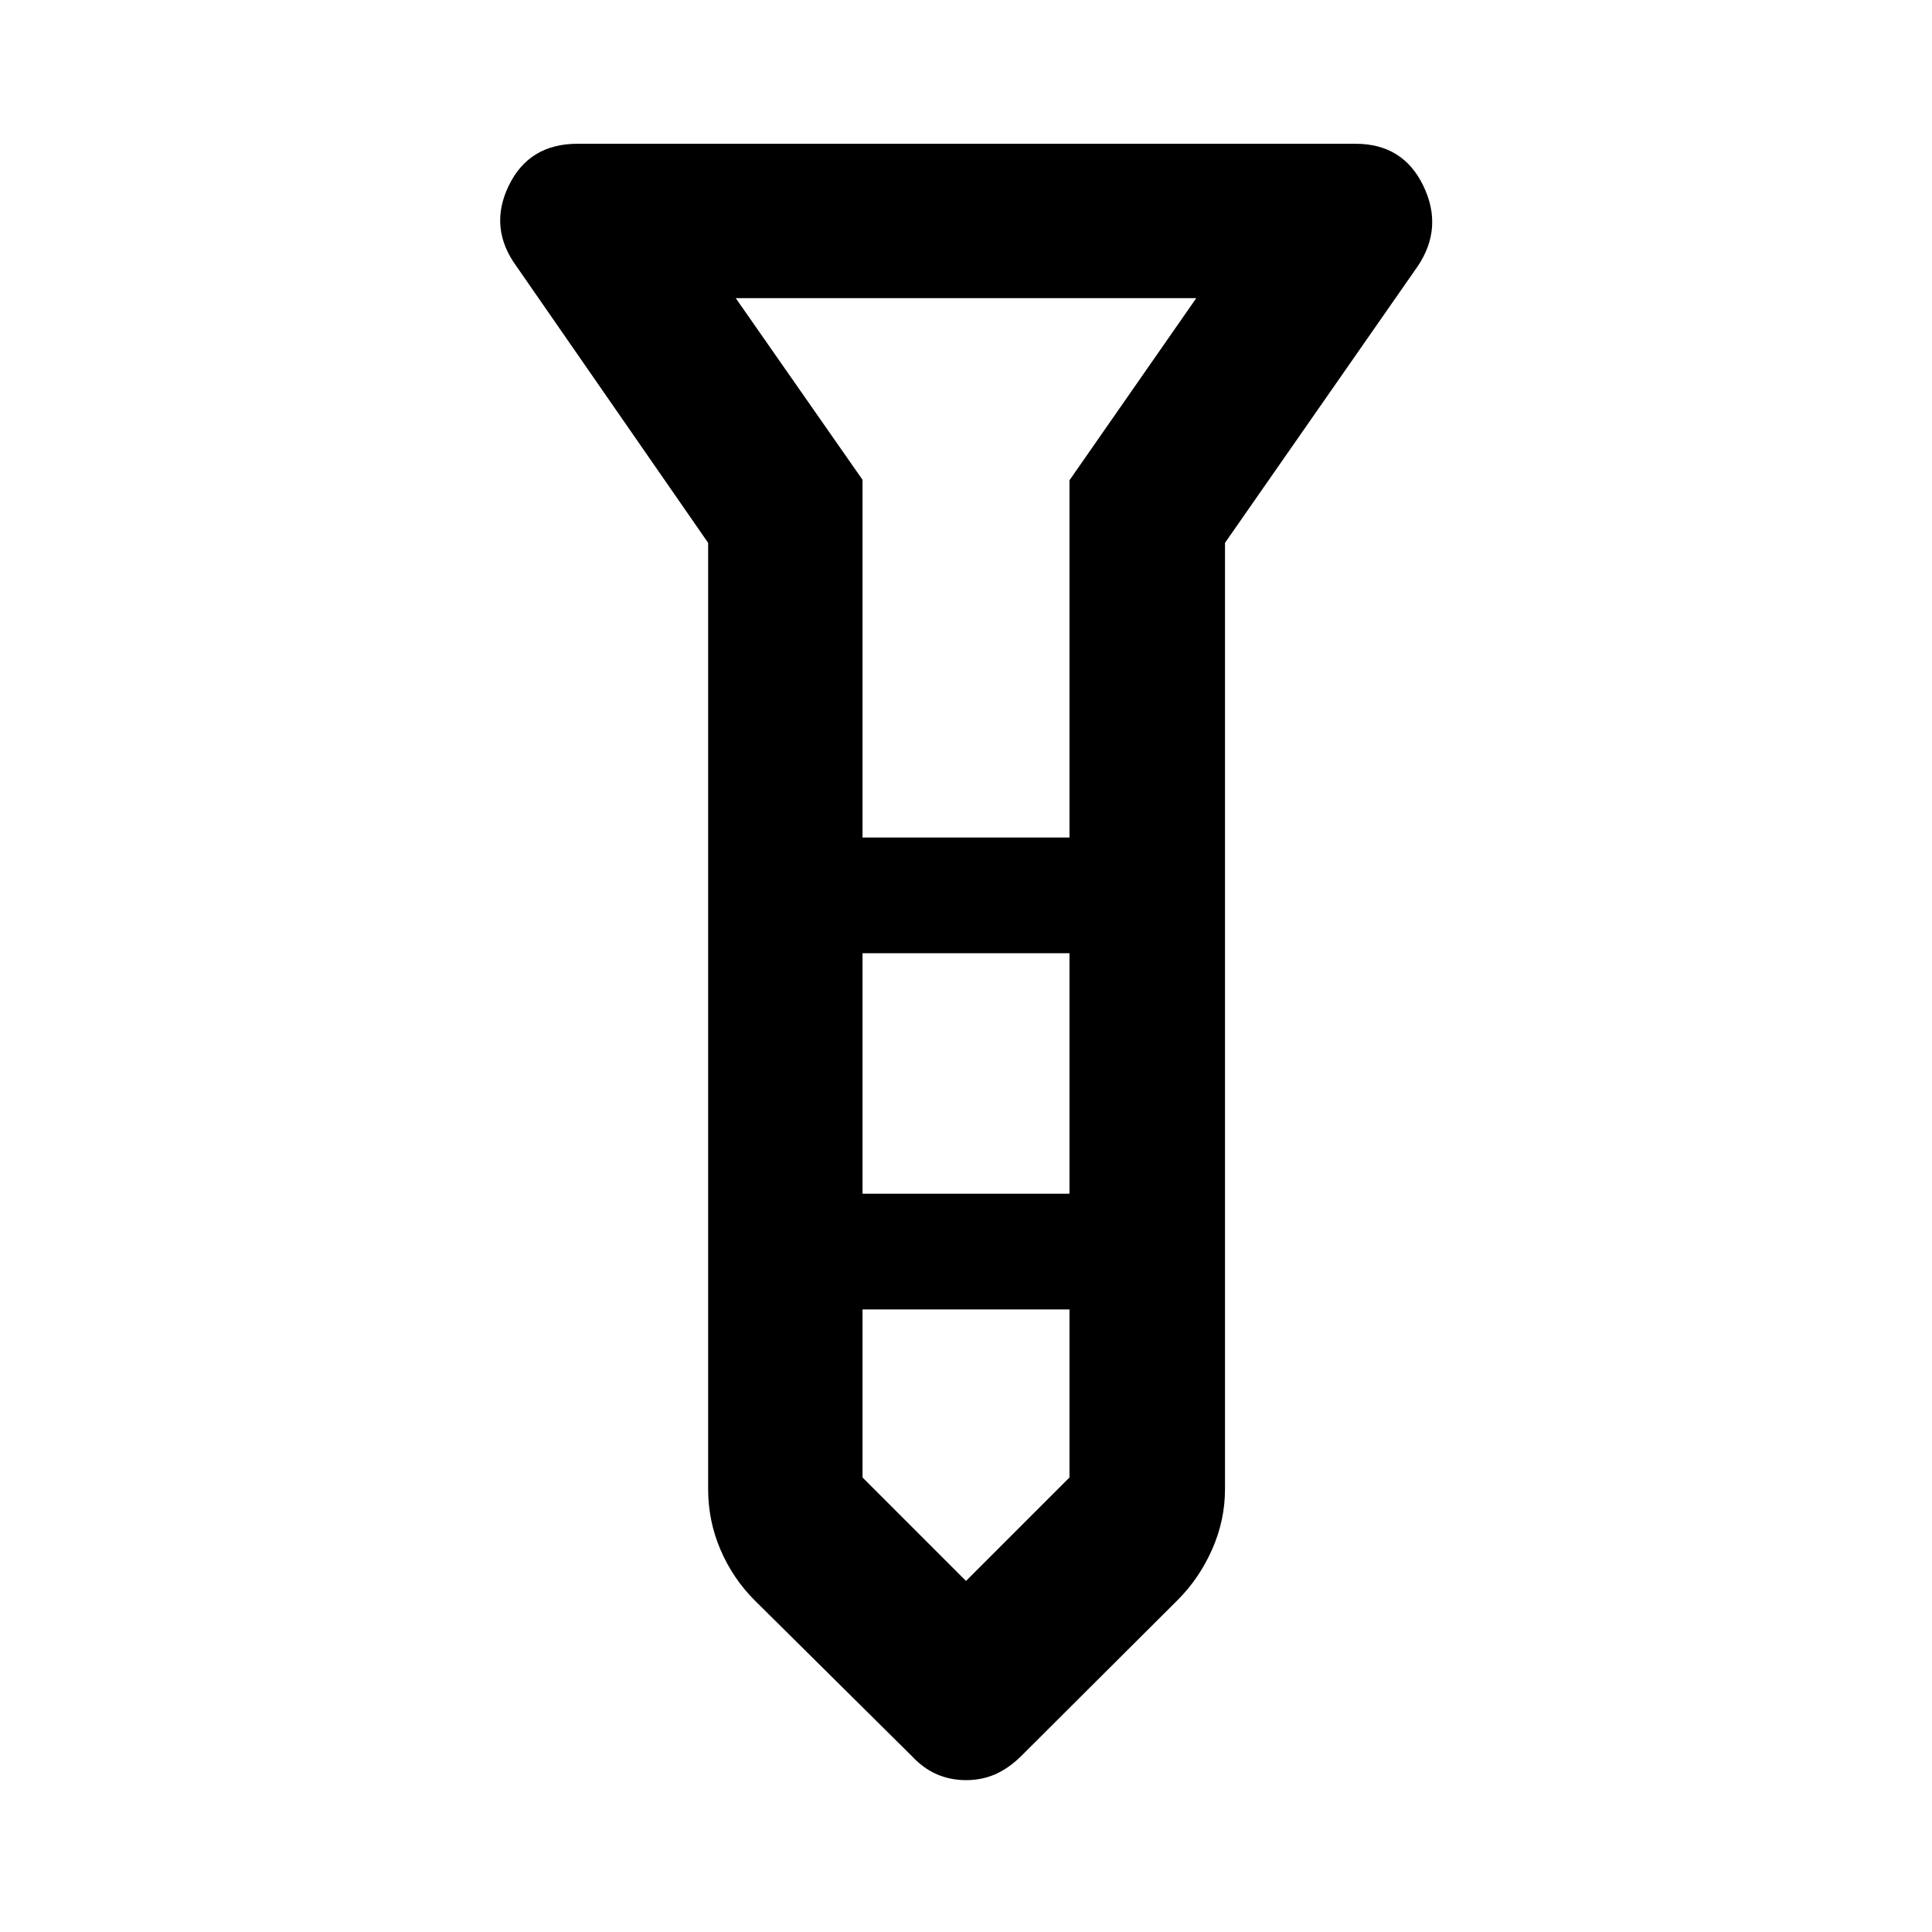 <svg xmlns="http://www.w3.org/2000/svg" height="48" viewBox="0 -960 960 960" width="48"><path d="M480.037-75.455q-7.733 0-14.433-2.874t-12.387-8.953l-78.321-77.607q-10.837-10.886-16.932-25.159-6.095-14.273-6.095-29.995V-690.26l-95.283-137.479q-13.892-19.063-3.818-39.945t34.166-20.882h386.631q23.593 0 33.667 20.87 10.074 20.87-2.753 39.957L608.696-690.26v470.217q0 15.48-6.402 29.94-6.402 14.459-17.19 25.214l-77.821 77.607q-6.225 6.08-12.869 8.953-6.644 2.874-14.377 2.874Zm-51.45-468.393h102.826v-177.5l63-90.5H365.587l63 90.267v177.733Zm102.826 57.5H428.587v119.5h102.826v-119.5Zm0 260.5v-83.5H428.587v83.5L480-174.435l51.413-51.413Zm-51.413-318Zm0 177Zm0-177Zm0 57.5Zm0 177Z"/></svg>